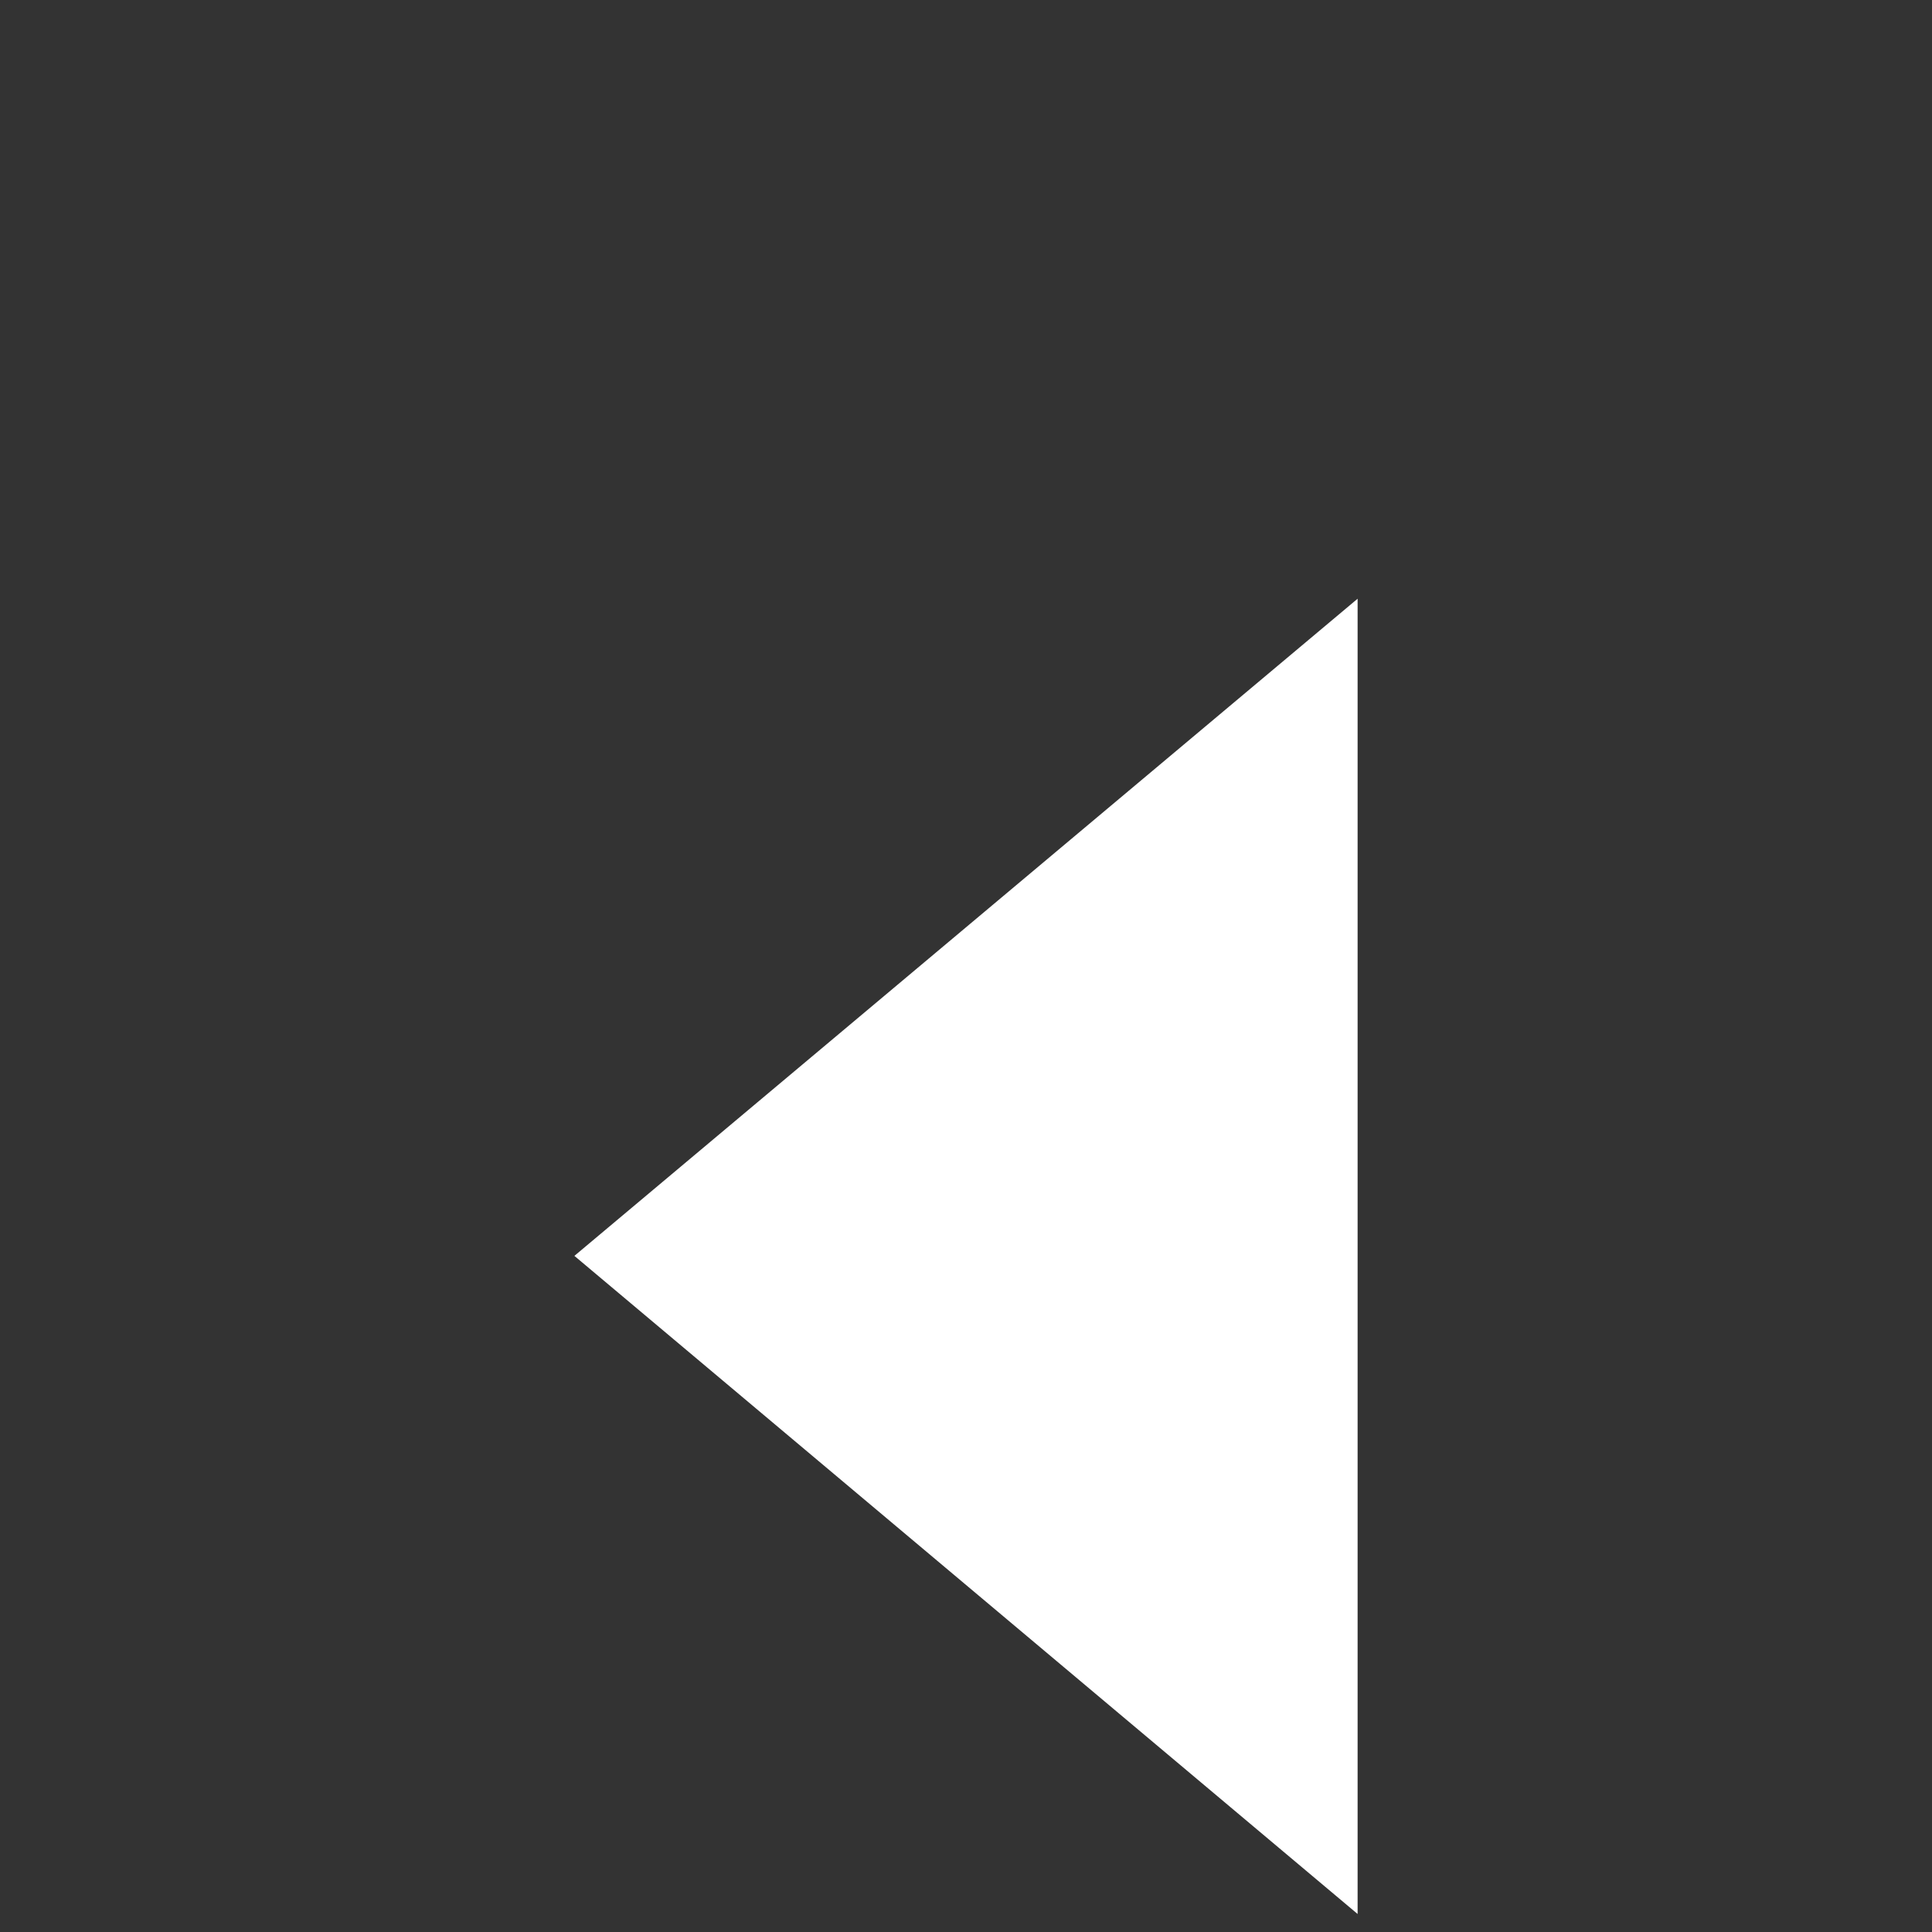 <svg xmlns="http://www.w3.org/2000/svg" width="15" height="15" viewBox="0 0 3.969 3.969"><rect x="0" y="0" width="3.969" height="3.969" fill="#333333" stroke="none"/><path d="M1.18 2.58l1.609-1.35v2.702z" fill="#fff"/></svg>